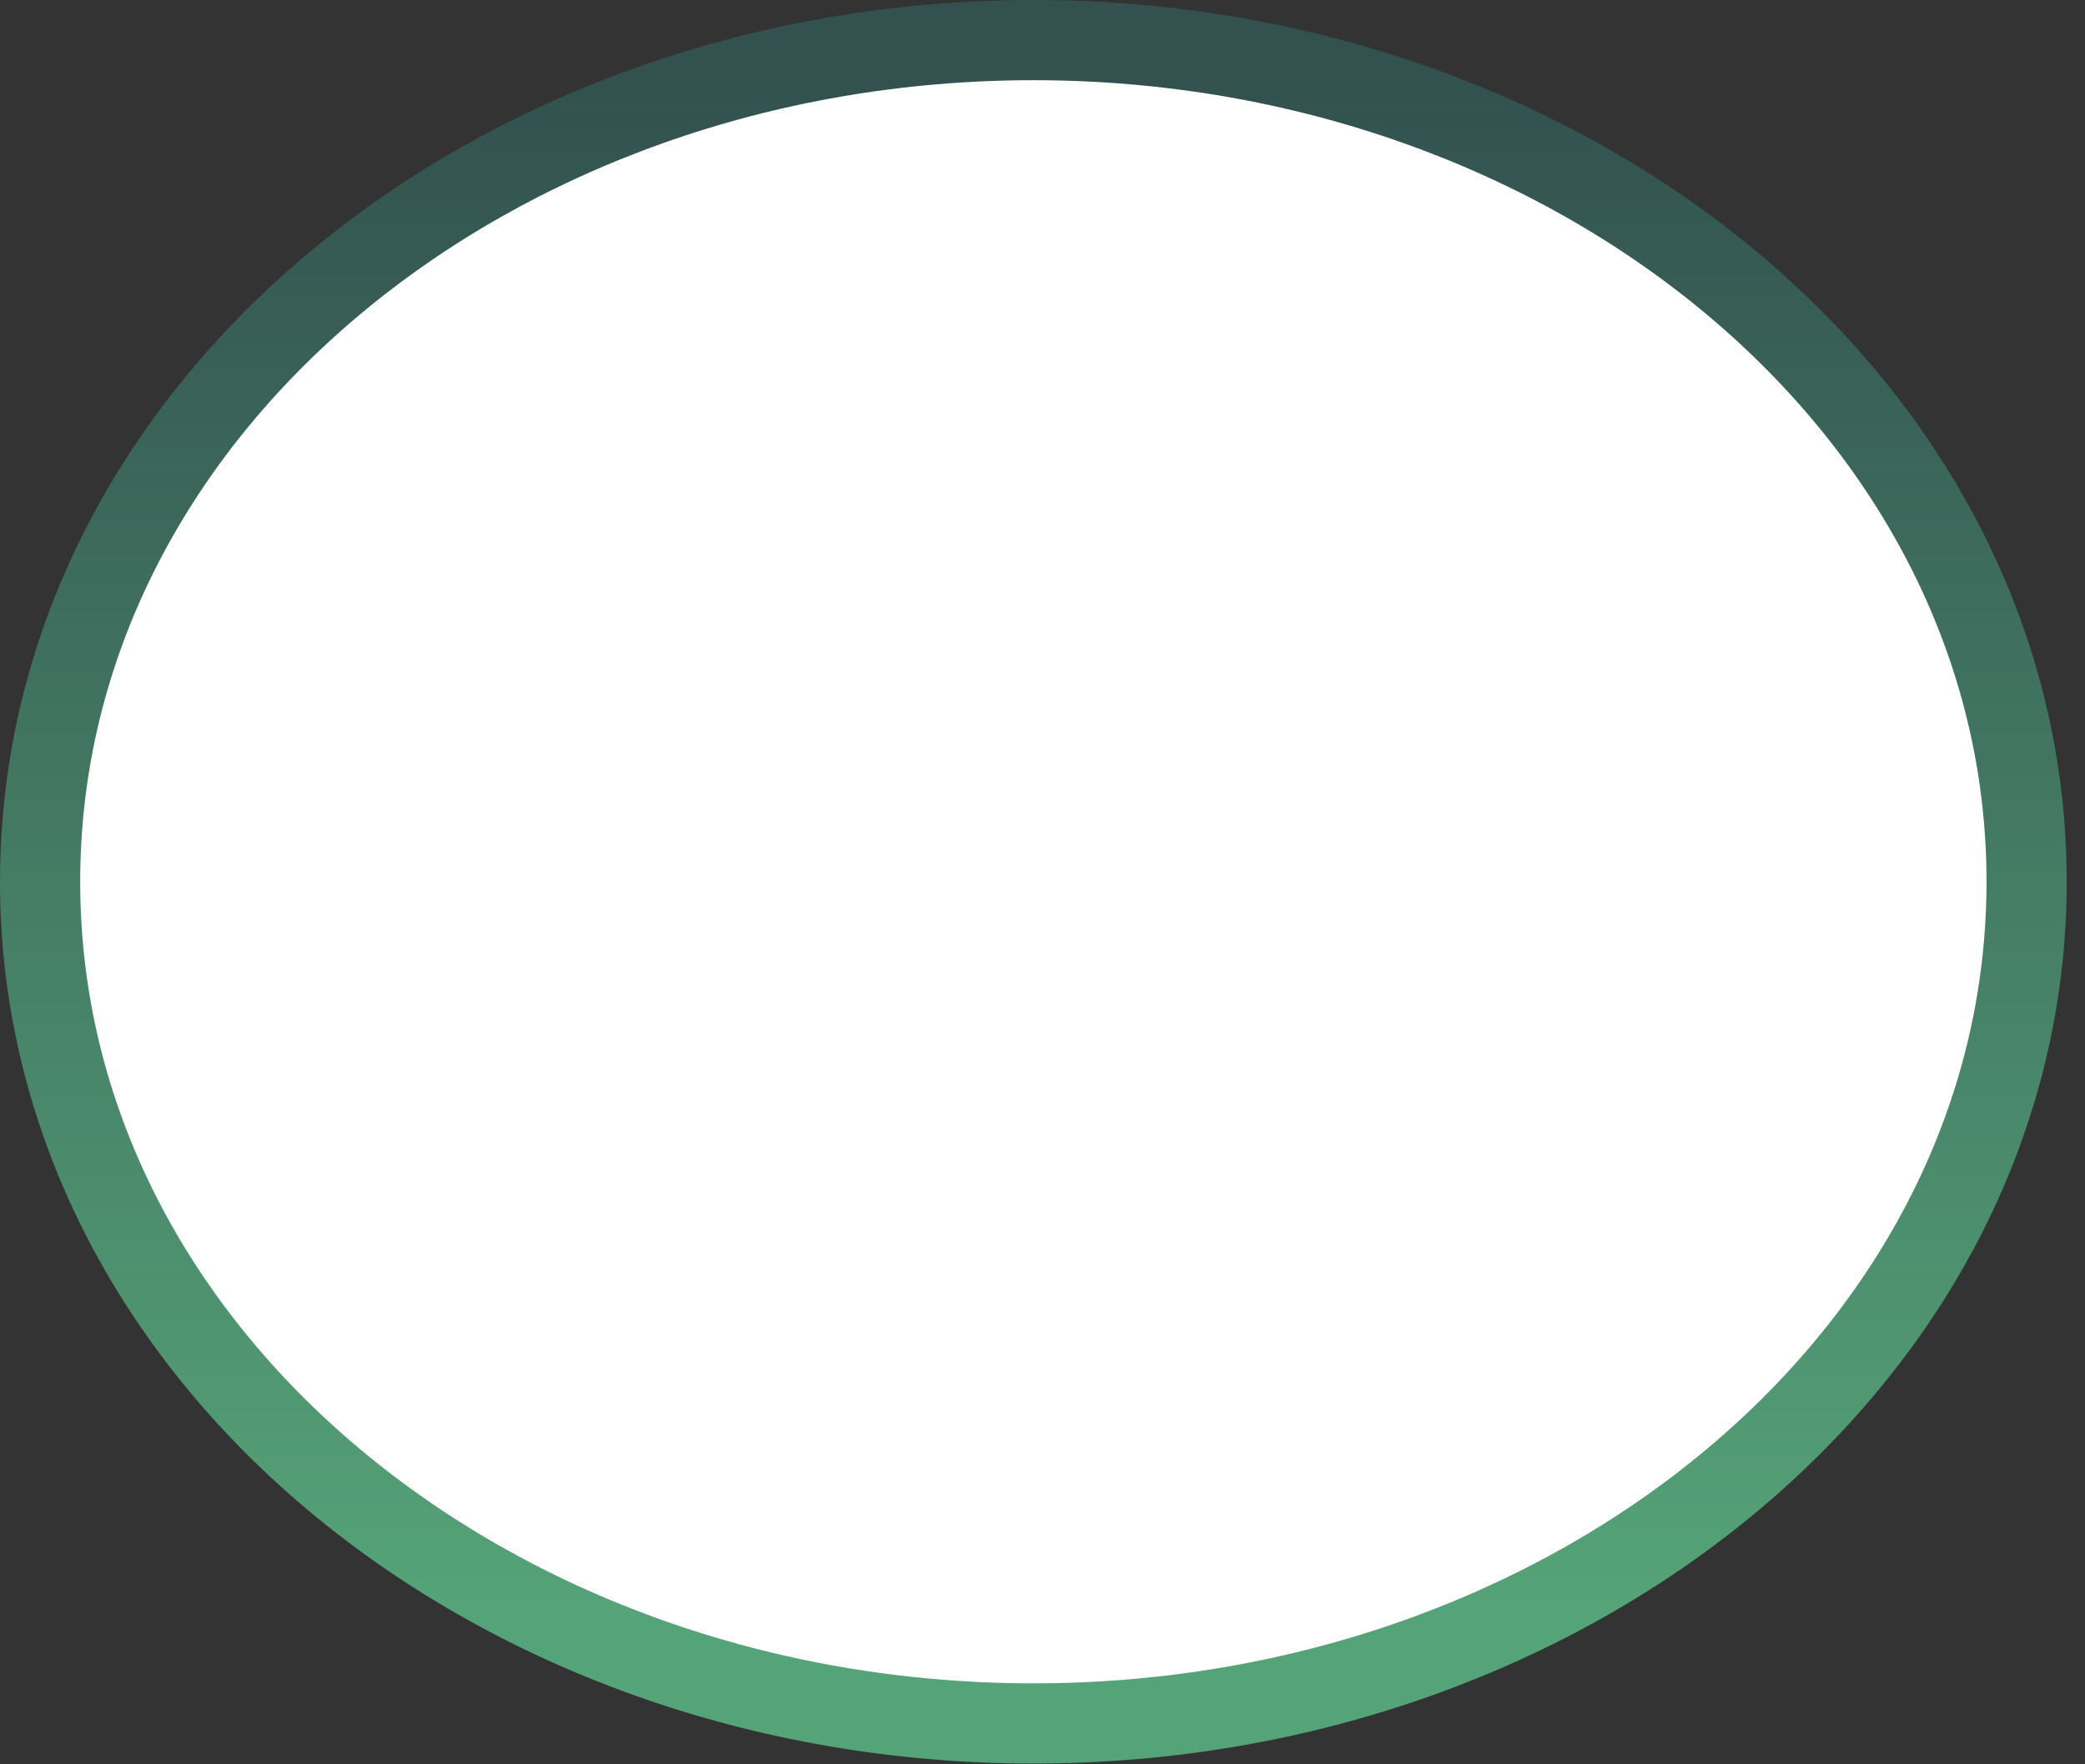 <svg width="78" height="66" viewBox="0 0 78 66" fill="none" xmlns="http://www.w3.org/2000/svg">
<rect x="0" y="0" width="78" height="66" fill="#333333" stroke="none"/>
<path d="M38.658 64.471C58.926 64.471 75.816 50.608 75.816 32.986C75.816 15.364 58.926 1.5 38.658 1.5C18.39 1.5 1.5 15.364 1.5 32.986C1.5 50.608 18.39 64.471 38.658 64.471Z" fill="white" stroke="url(#paint0_linear_66_17253)" stroke-width="3" stroke-linejoin="round"/>
<defs>
<linearGradient id="paint0_linear_66_17253" x1="38.658" y1="3" x2="38.658" y2="62.971" gradientUnits="userSpaceOnUse">
<stop stop-color="#32514F"/>
<stop offset="0.953" stop-color="#55A378"/>
</linearGradient>
</defs>
</svg>
